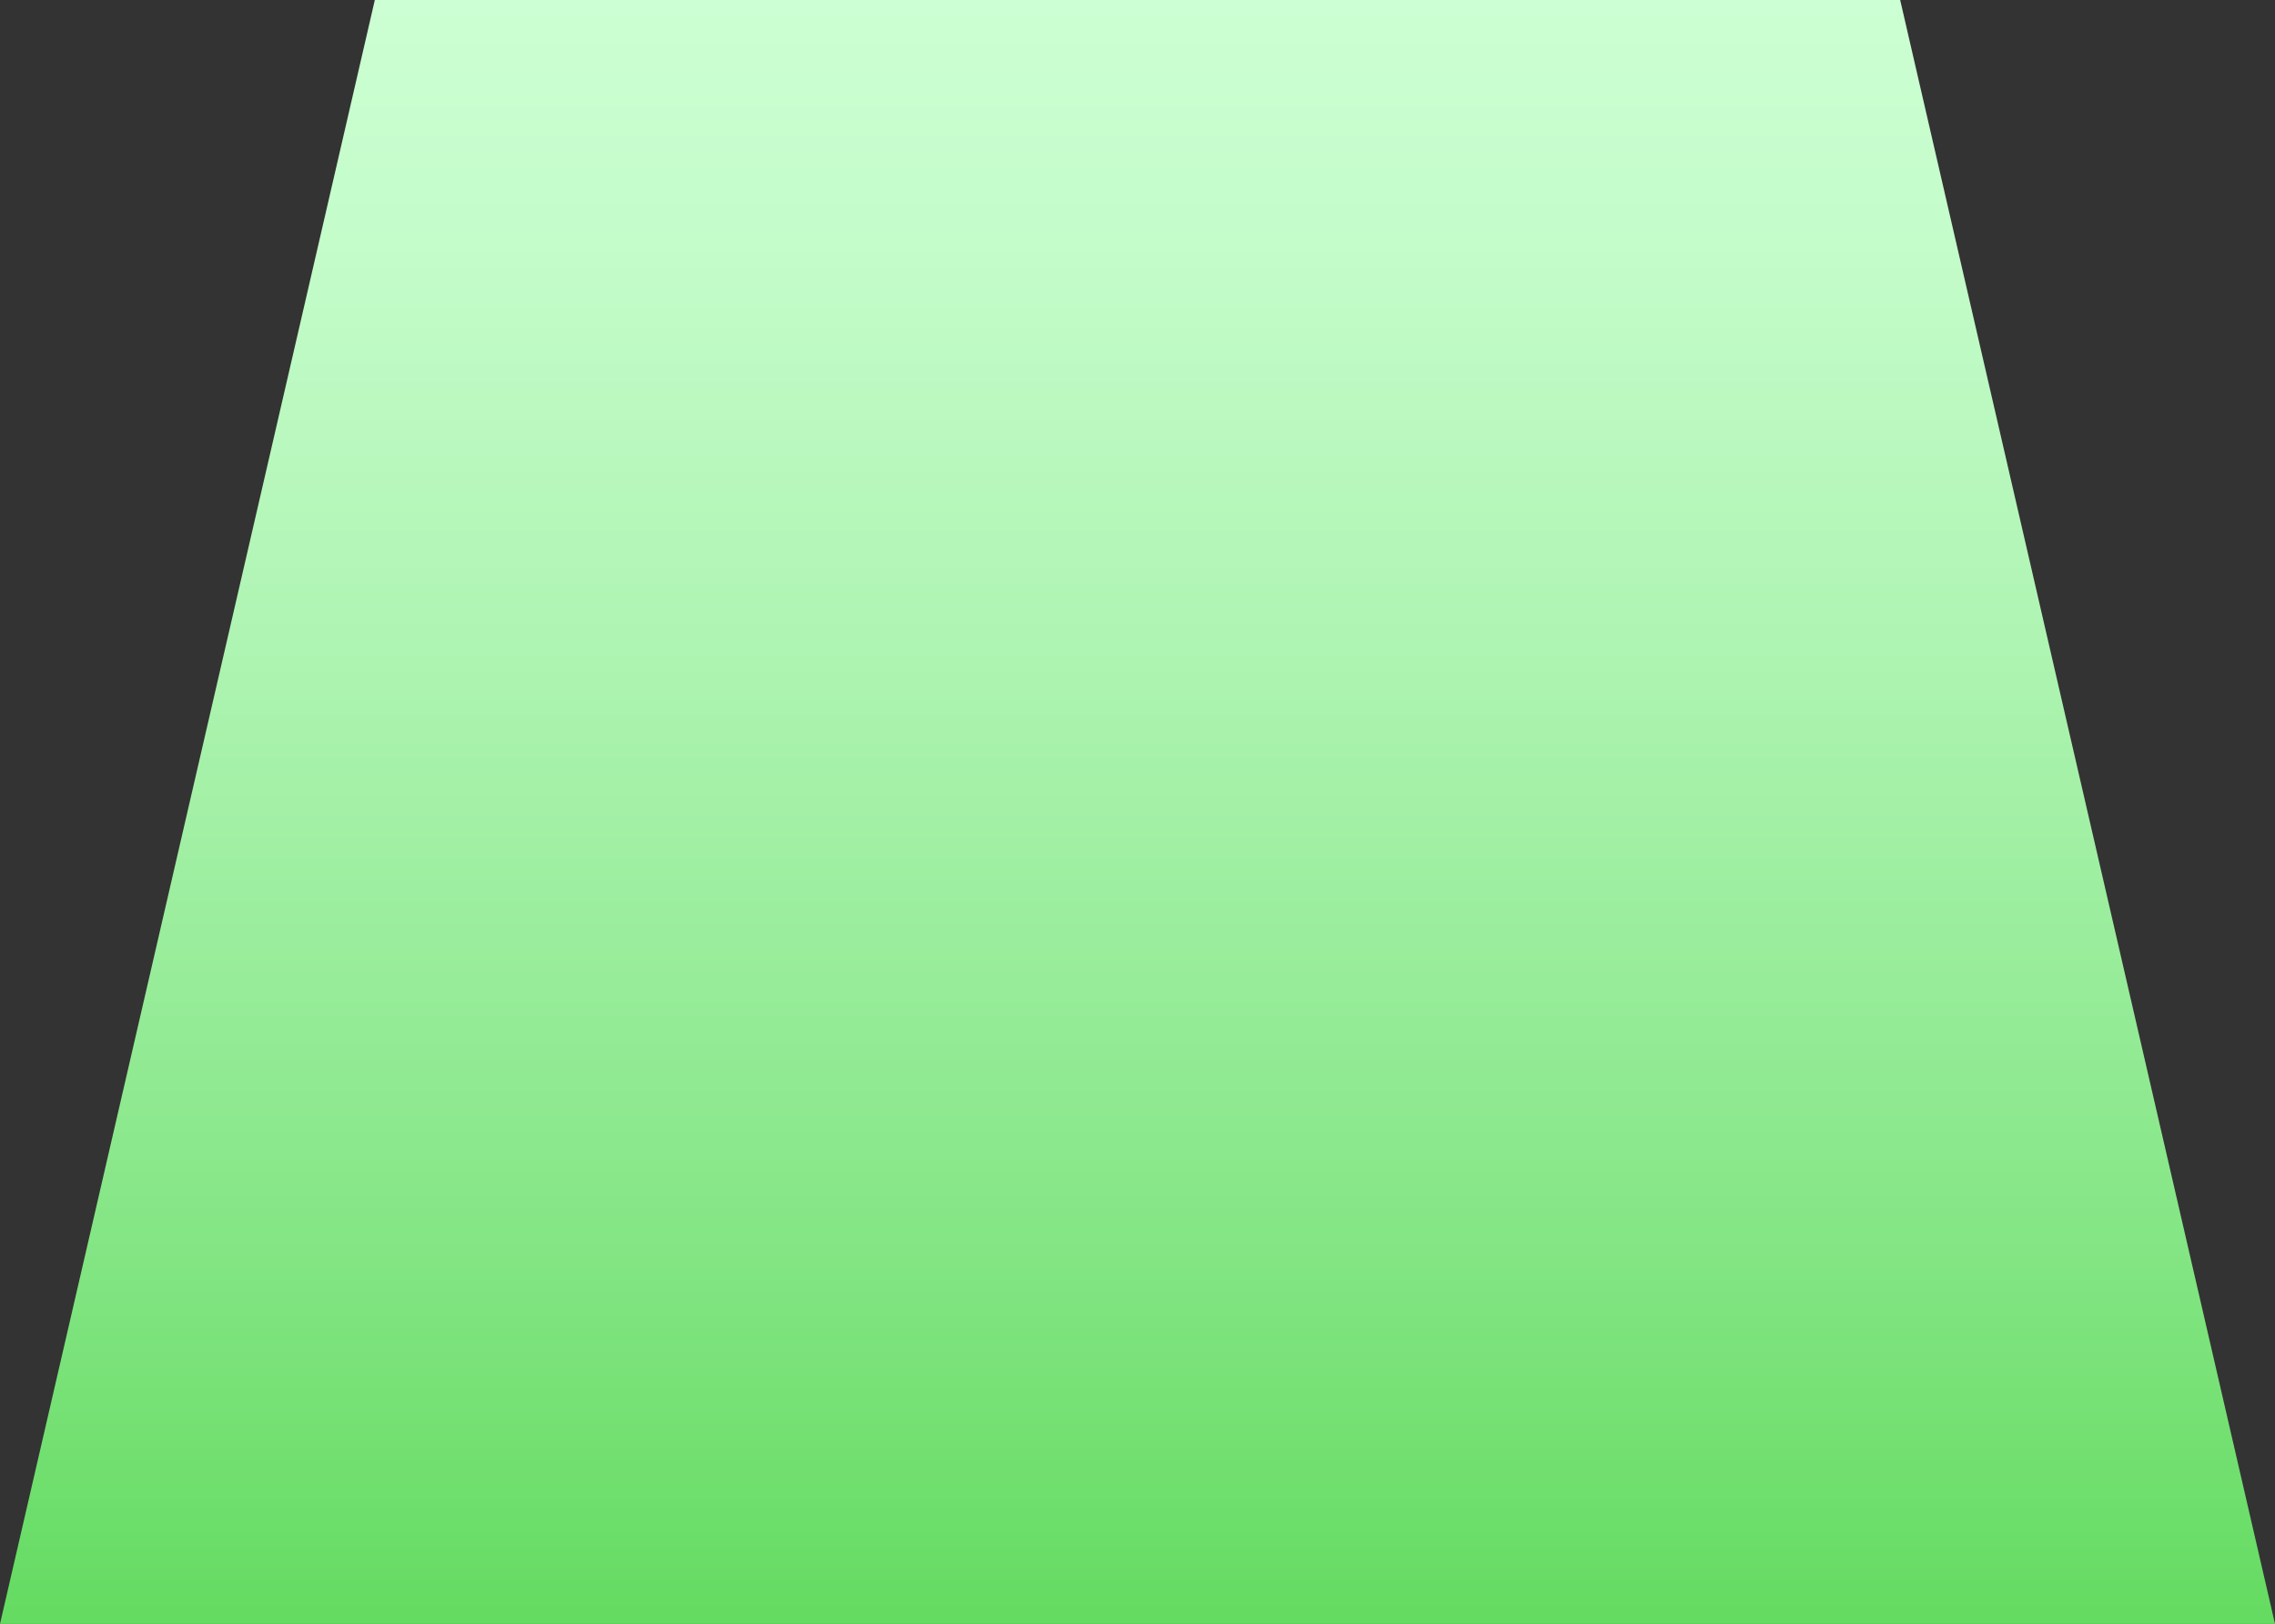 <svg id="_лой_2" xmlns="http://www.w3.org/2000/svg" width="1080" height="771.08" xmlns:xlink="http://www.w3.org/1999/xlink" viewBox="0 0 1080 771.08"><rect x="0" y="0" width="1080" height="771.08" fill="#333333" stroke="none"/><defs><linearGradient id="_езымянный_градиент_355" x1="540" y1="771.08" x2="540" y2="0" gradientTransform="matrix(1, 0, 0, 1, 0, 0)" gradientUnits="userSpaceOnUse"><stop offset="0" stop-color="#64db61"/><stop offset=".29" stop-color="#8be88c"/><stop offset=".6" stop-color="#aef4b2"/><stop offset=".85" stop-color="#c4fcca"/><stop offset="1" stop-color="#ccffd3"/></linearGradient></defs><g id="Shape08_537808688"><path id="Shape08_537808688-2" d="M1080 771.08H0L177.94.0H902.06L1080 771.08z" fill="url(#_езымянный_градиент_355)"/></g></svg>